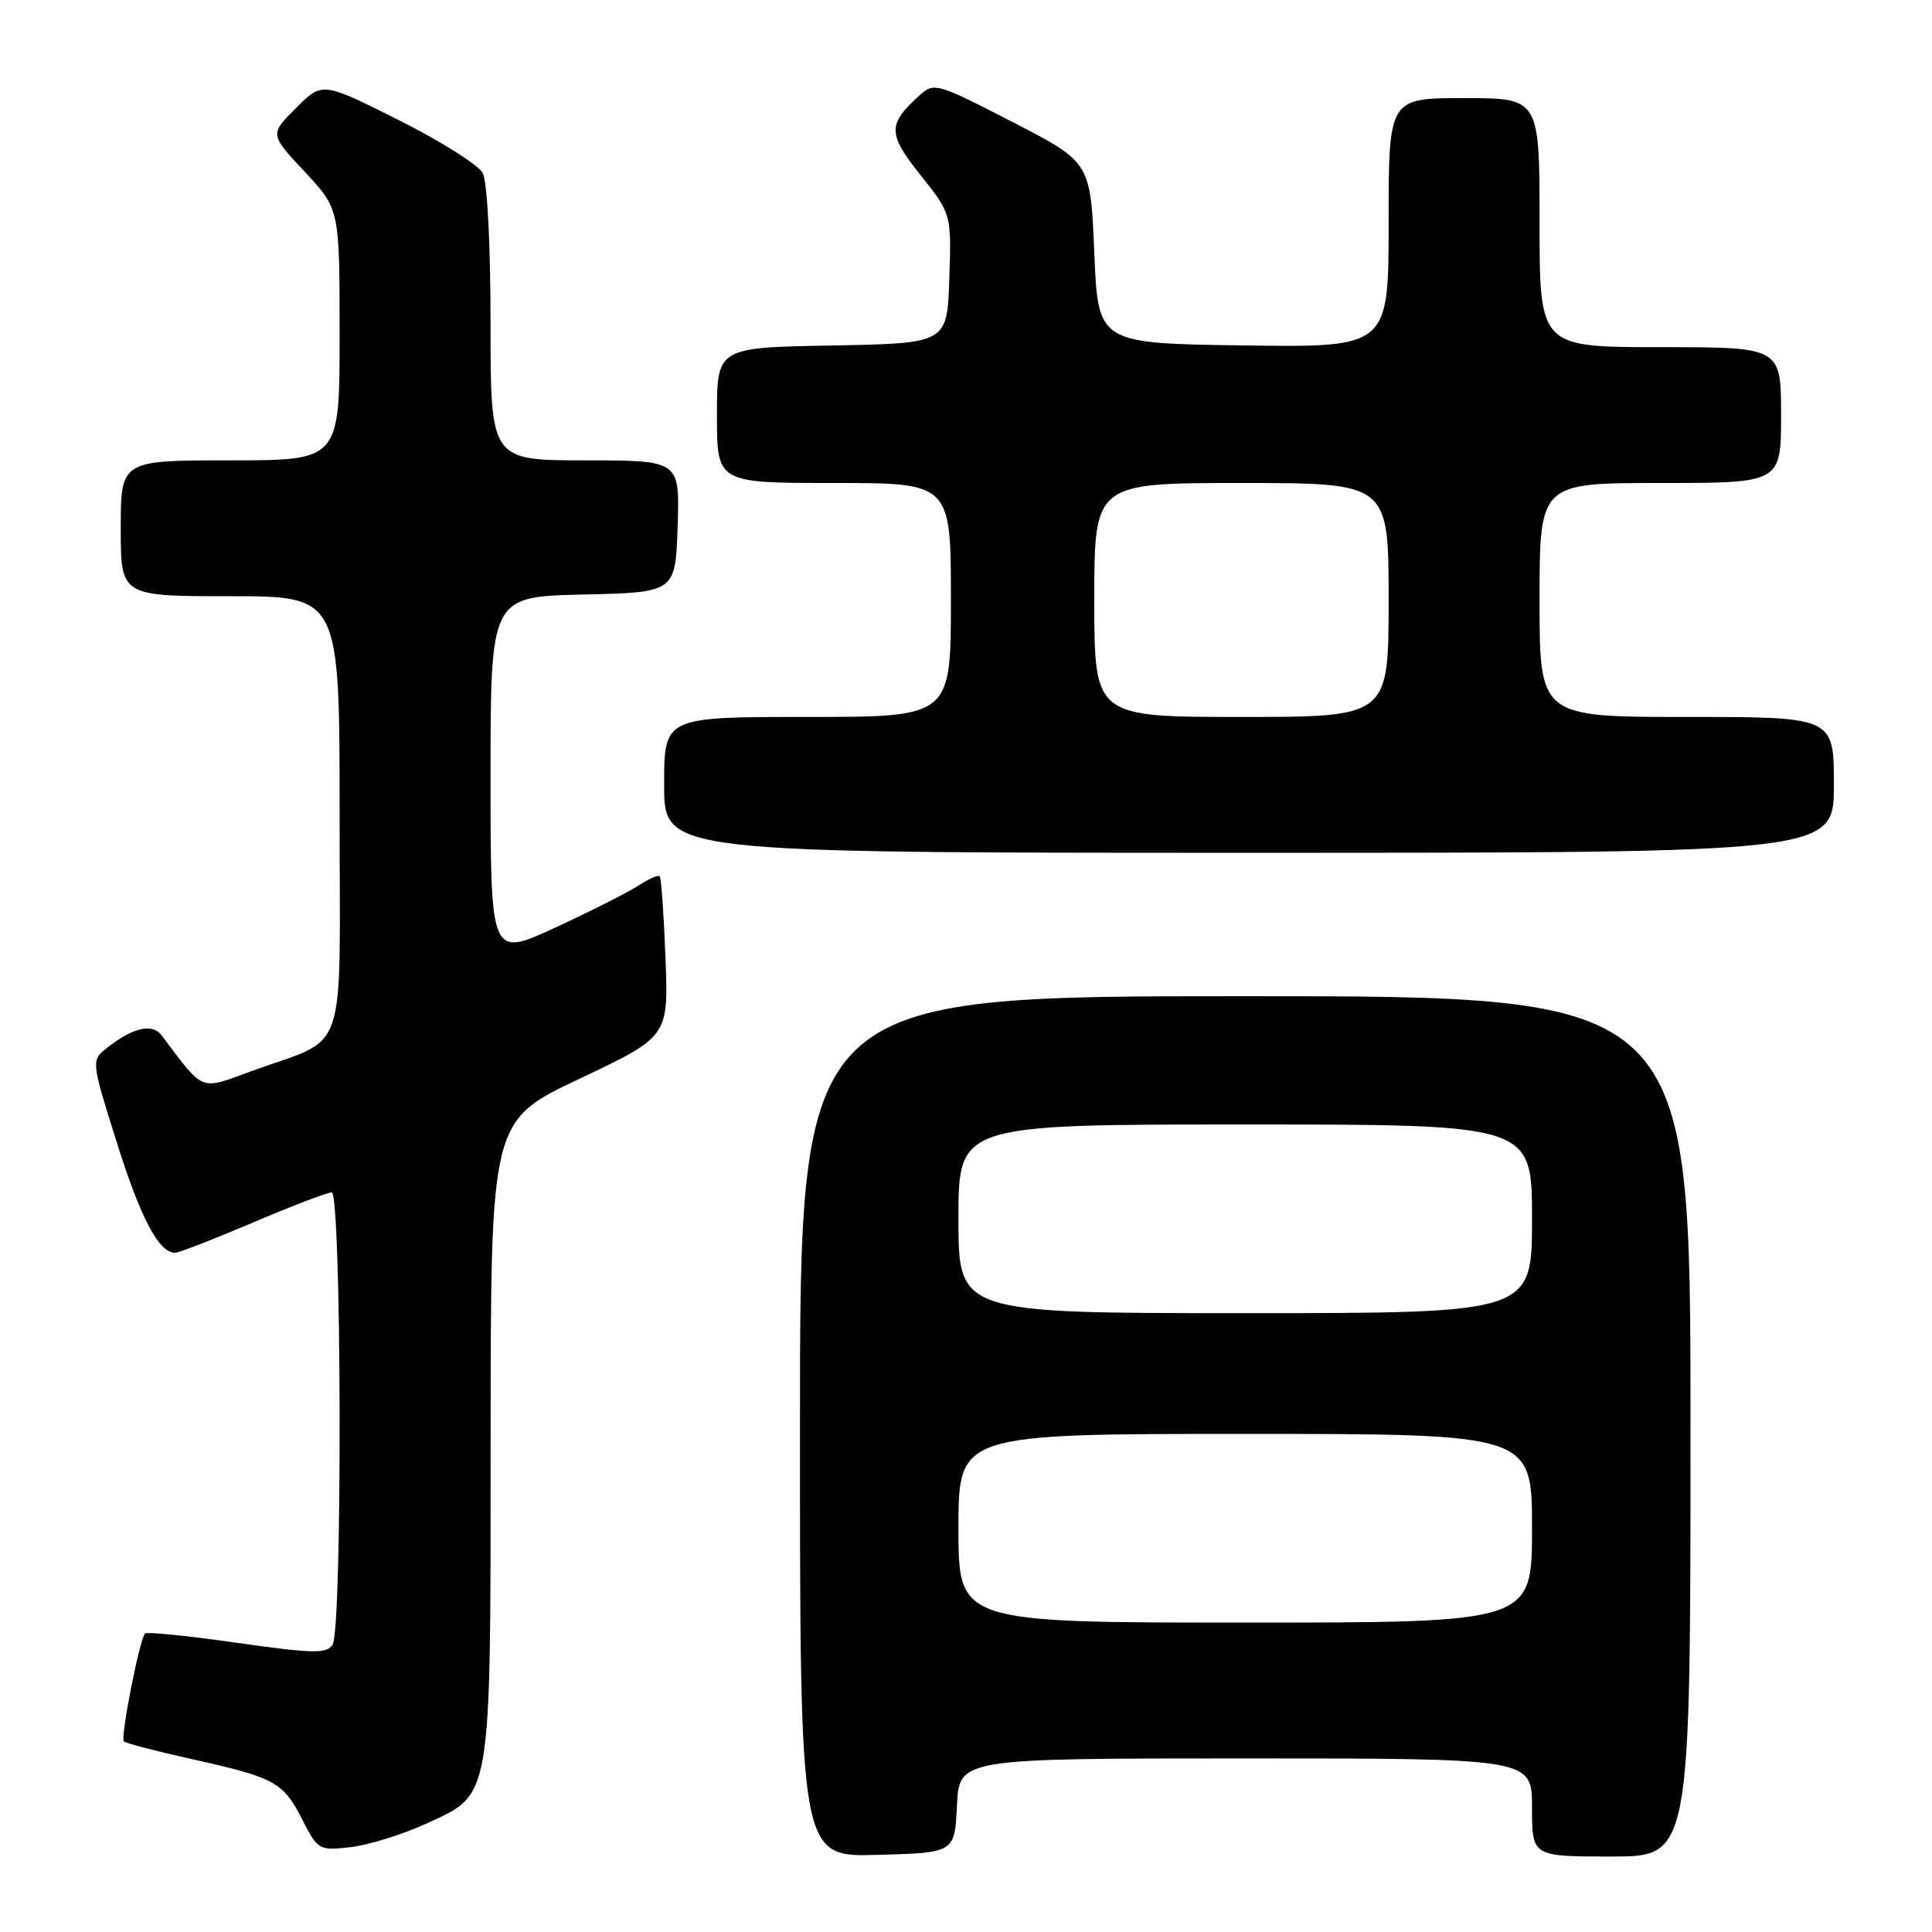 <?xml version="1.0" encoding="UTF-8" standalone="no"?>
<!DOCTYPE svg PUBLIC "-//W3C//DTD SVG 1.1//EN" "http://www.w3.org/Graphics/SVG/1.1/DTD/svg11.dtd" >
<svg xmlns="http://www.w3.org/2000/svg" xmlns:xlink="http://www.w3.org/1999/xlink" version="1.1" viewBox="0 0 256 256">
 <g >
 <path fill="currentColor"
d=" M 126.80 239.25 C 127.10 233.00 127.10 233.00 165.05 233.00 C 203.00 233.00 203.00 233.00 203.00 239.50 C 203.00 246.00 203.00 246.00 213.50 246.00 C 224.00 246.00 224.00 246.00 224.00 189.00 C 224.00 132.00 224.00 132.00 165.00 132.00 C 106.00 132.00 106.00 132.00 106.00 189.03 C 106.00 246.07 106.00 246.07 116.25 245.78 C 126.50 245.50 126.50 245.50 126.80 239.25 Z  M 56.39 241.68 C 65.25 237.62 65.00 239.14 65.01 190.28 C 65.03 148.50 65.03 148.50 76.81 142.93 C 88.58 137.35 88.58 137.35 88.18 126.93 C 87.96 121.19 87.62 116.33 87.42 116.11 C 87.22 115.90 85.96 116.45 84.61 117.34 C 83.26 118.22 78.29 120.73 73.58 122.91 C 65.00 126.87 65.00 126.87 65.00 102.97 C 65.00 79.06 65.00 79.06 77.25 78.78 C 89.50 78.50 89.50 78.50 89.79 69.75 C 90.08 61.00 90.08 61.00 77.54 61.00 C 65.00 61.00 65.00 61.00 65.00 42.93 C 65.00 32.32 64.57 24.07 63.96 22.92 C 63.39 21.85 58.37 18.69 52.81 15.90 C 42.70 10.83 42.70 10.83 39.22 14.32 C 35.73 17.80 35.73 17.80 40.37 22.75 C 45.00 27.71 45.00 27.71 45.00 44.35 C 45.00 61.00 45.00 61.00 30.50 61.00 C 16.00 61.00 16.00 61.00 16.00 70.00 C 16.00 79.00 16.00 79.00 30.50 79.00 C 45.00 79.00 45.00 79.00 45.00 107.97 C 45.00 140.97 46.31 137.19 33.24 141.96 C 26.39 144.47 27.11 144.75 21.42 137.19 C 20.21 135.57 17.66 136.13 14.28 138.77 C 12.05 140.50 12.05 140.50 15.47 151.36 C 18.65 161.47 21.05 166.00 23.21 166.00 C 23.70 166.00 28.33 164.20 33.50 162.00 C 38.67 159.80 43.37 158.00 43.95 158.00 C 45.27 158.00 45.39 215.84 44.07 217.92 C 43.29 219.15 41.55 219.12 31.41 217.68 C 24.95 216.76 19.46 216.20 19.22 216.45 C 18.50 217.16 15.93 230.26 16.41 230.74 C 16.65 230.99 20.76 232.06 25.55 233.12 C 36.46 235.55 37.52 236.14 40.08 241.15 C 42.11 245.13 42.28 245.23 46.44 244.76 C 48.79 244.49 53.27 243.11 56.39 241.68 Z  M 243.00 104.00 C 243.00 95.00 243.00 95.00 223.50 95.00 C 204.00 95.00 204.00 95.00 204.00 79.50 C 204.00 64.00 204.00 64.00 220.00 64.00 C 236.00 64.00 236.00 64.00 236.00 55.00 C 236.00 46.00 236.00 46.00 220.00 46.00 C 204.00 46.00 204.00 46.00 204.00 29.50 C 204.00 13.00 204.00 13.00 194.00 13.00 C 184.00 13.00 184.00 13.00 184.00 29.52 C 184.00 46.04 184.00 46.04 164.75 45.77 C 145.50 45.50 145.50 45.50 145.00 33.50 C 144.50 21.50 144.50 21.50 134.17 16.17 C 124.09 10.98 123.78 10.89 121.82 12.66 C 117.59 16.49 117.61 17.72 121.98 23.21 C 126.07 28.35 126.07 28.35 125.79 36.93 C 125.50 45.50 125.50 45.50 110.25 45.78 C 95.00 46.05 95.00 46.05 95.00 55.03 C 95.00 64.00 95.00 64.00 110.50 64.00 C 126.00 64.00 126.00 64.00 126.00 79.50 C 126.00 95.00 126.00 95.00 107.00 95.00 C 88.00 95.00 88.00 95.00 88.00 104.00 C 88.00 113.00 88.00 113.00 165.50 113.00 C 243.00 113.00 243.00 113.00 243.00 104.00 Z  M 127.00 202.50 C 127.00 190.00 127.00 190.00 165.00 190.00 C 203.00 190.00 203.00 190.00 203.00 202.50 C 203.00 215.00 203.00 215.00 165.00 215.00 C 127.00 215.00 127.00 215.00 127.00 202.50 Z  M 127.00 161.50 C 127.00 149.00 127.00 149.00 165.00 149.00 C 203.00 149.00 203.00 149.00 203.00 161.50 C 203.00 174.00 203.00 174.00 165.00 174.00 C 127.00 174.00 127.00 174.00 127.00 161.50 Z  M 145.00 79.50 C 145.00 64.00 145.00 64.00 164.50 64.00 C 184.00 64.00 184.00 64.00 184.00 79.50 C 184.00 95.00 184.00 95.00 164.50 95.00 C 145.00 95.00 145.00 95.00 145.00 79.50 Z "/>
</g>
</svg>